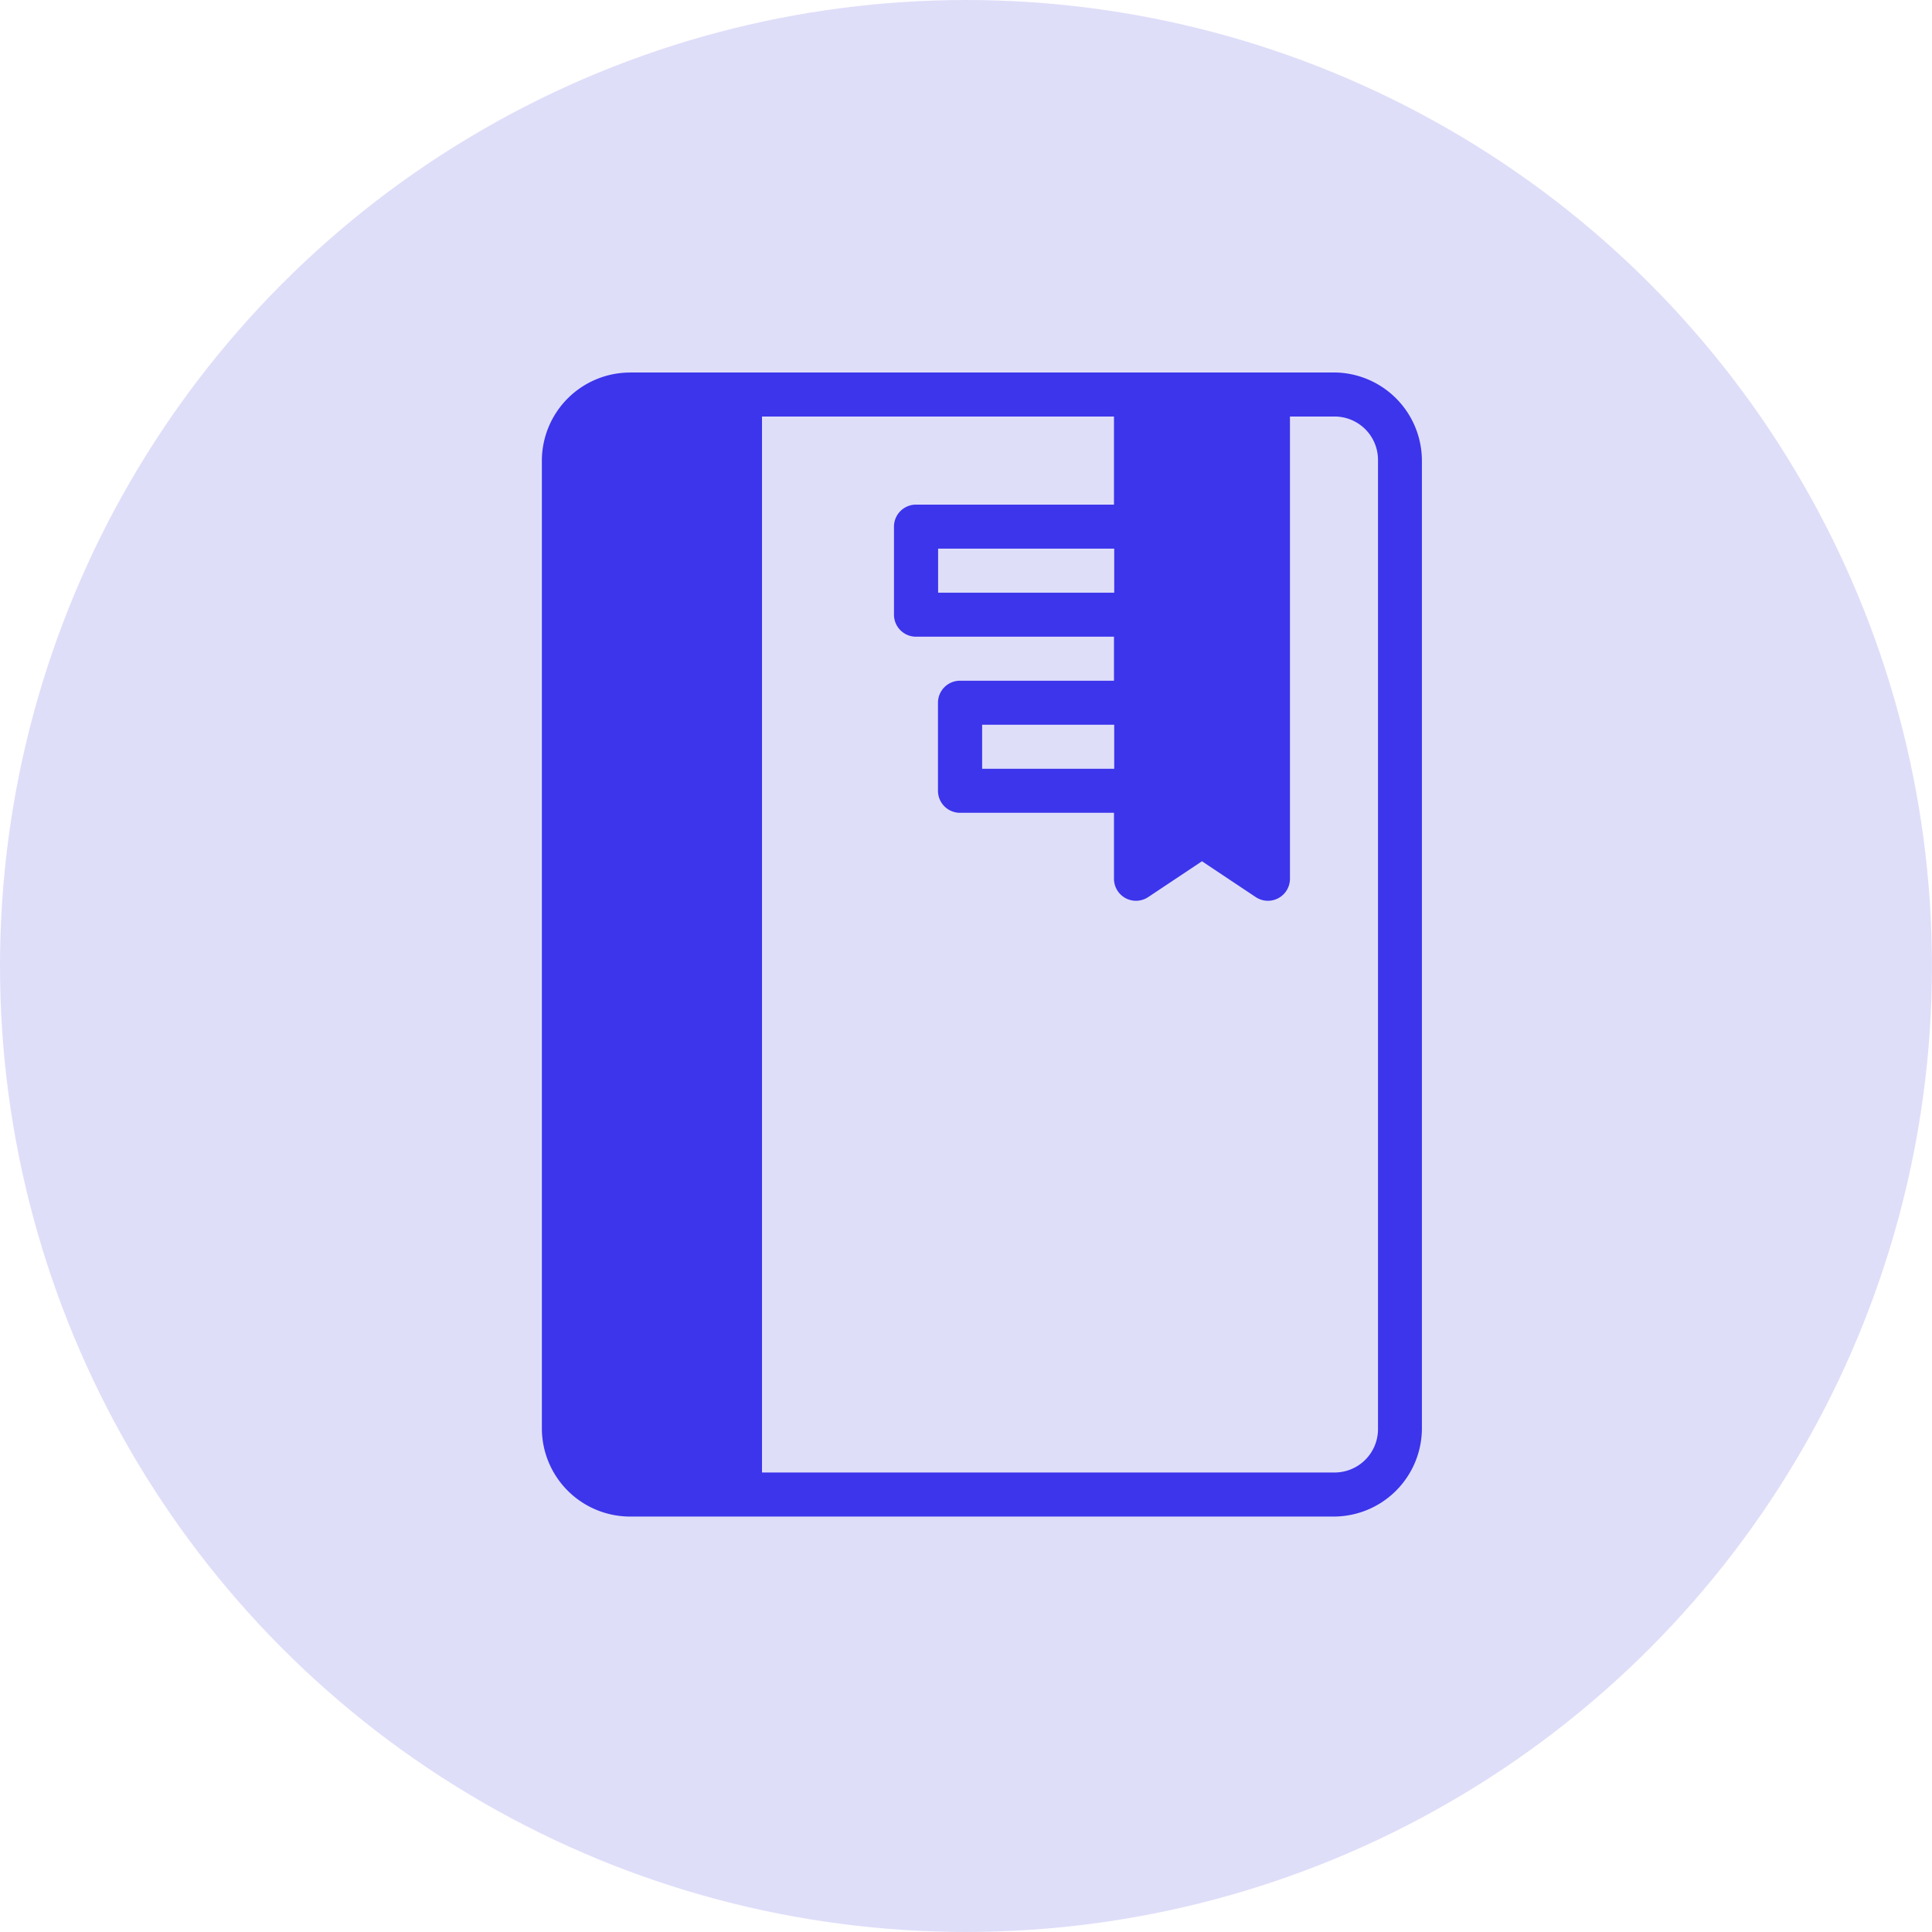 <svg xmlns="http://www.w3.org/2000/svg" width="57.047" height="57.047" viewBox="0 0 57.047 57.047"><defs><style>.a{fill:#dfdef9;}.b{fill:#3c35eb;}</style></defs><g transform="translate(-1027 -614)"><circle class="a" cx="28.523" cy="28.523" r="28.523" transform="translate(1027 614)"/><g transform="translate(1043 625)"><path class="b" d="M129.9,88.69a2.607,2.607,0,0,0-2.6,2.6v28.58a2.607,2.607,0,0,0,2.6,2.6h20.785a2.607,2.607,0,0,0,2.6-2.6V91.288a2.607,2.607,0,0,0-2.6-2.6H129.9Zm3.9,1.3h10.393v2.6h-5.846a.65.65,0,0,0-.65.65v2.6a.65.65,0,0,0,.65.65h5.846v1.3h-4.547a.65.65,0,0,0-.65.65v2.6a.65.65,0,0,0,.65.65h4.547v1.949a.65.65,0,0,0,1.01.54l1.588-1.058,1.588,1.058a.65.65,0,0,0,1.01-.54V89.989h1.3a1.282,1.282,0,0,1,1.3,1.3v28.58a1.282,1.282,0,0,1-1.3,1.3H133.8Zm5.2,3.9h5.2v1.3h-5.2Zm1.3,5.2h3.9v1.3h-3.9Z" transform="translate(-127.3 -88.69)"/><rect class="b" width="1.299" height="31.16" transform="translate(5.196 1.308)"/></g></g></svg>